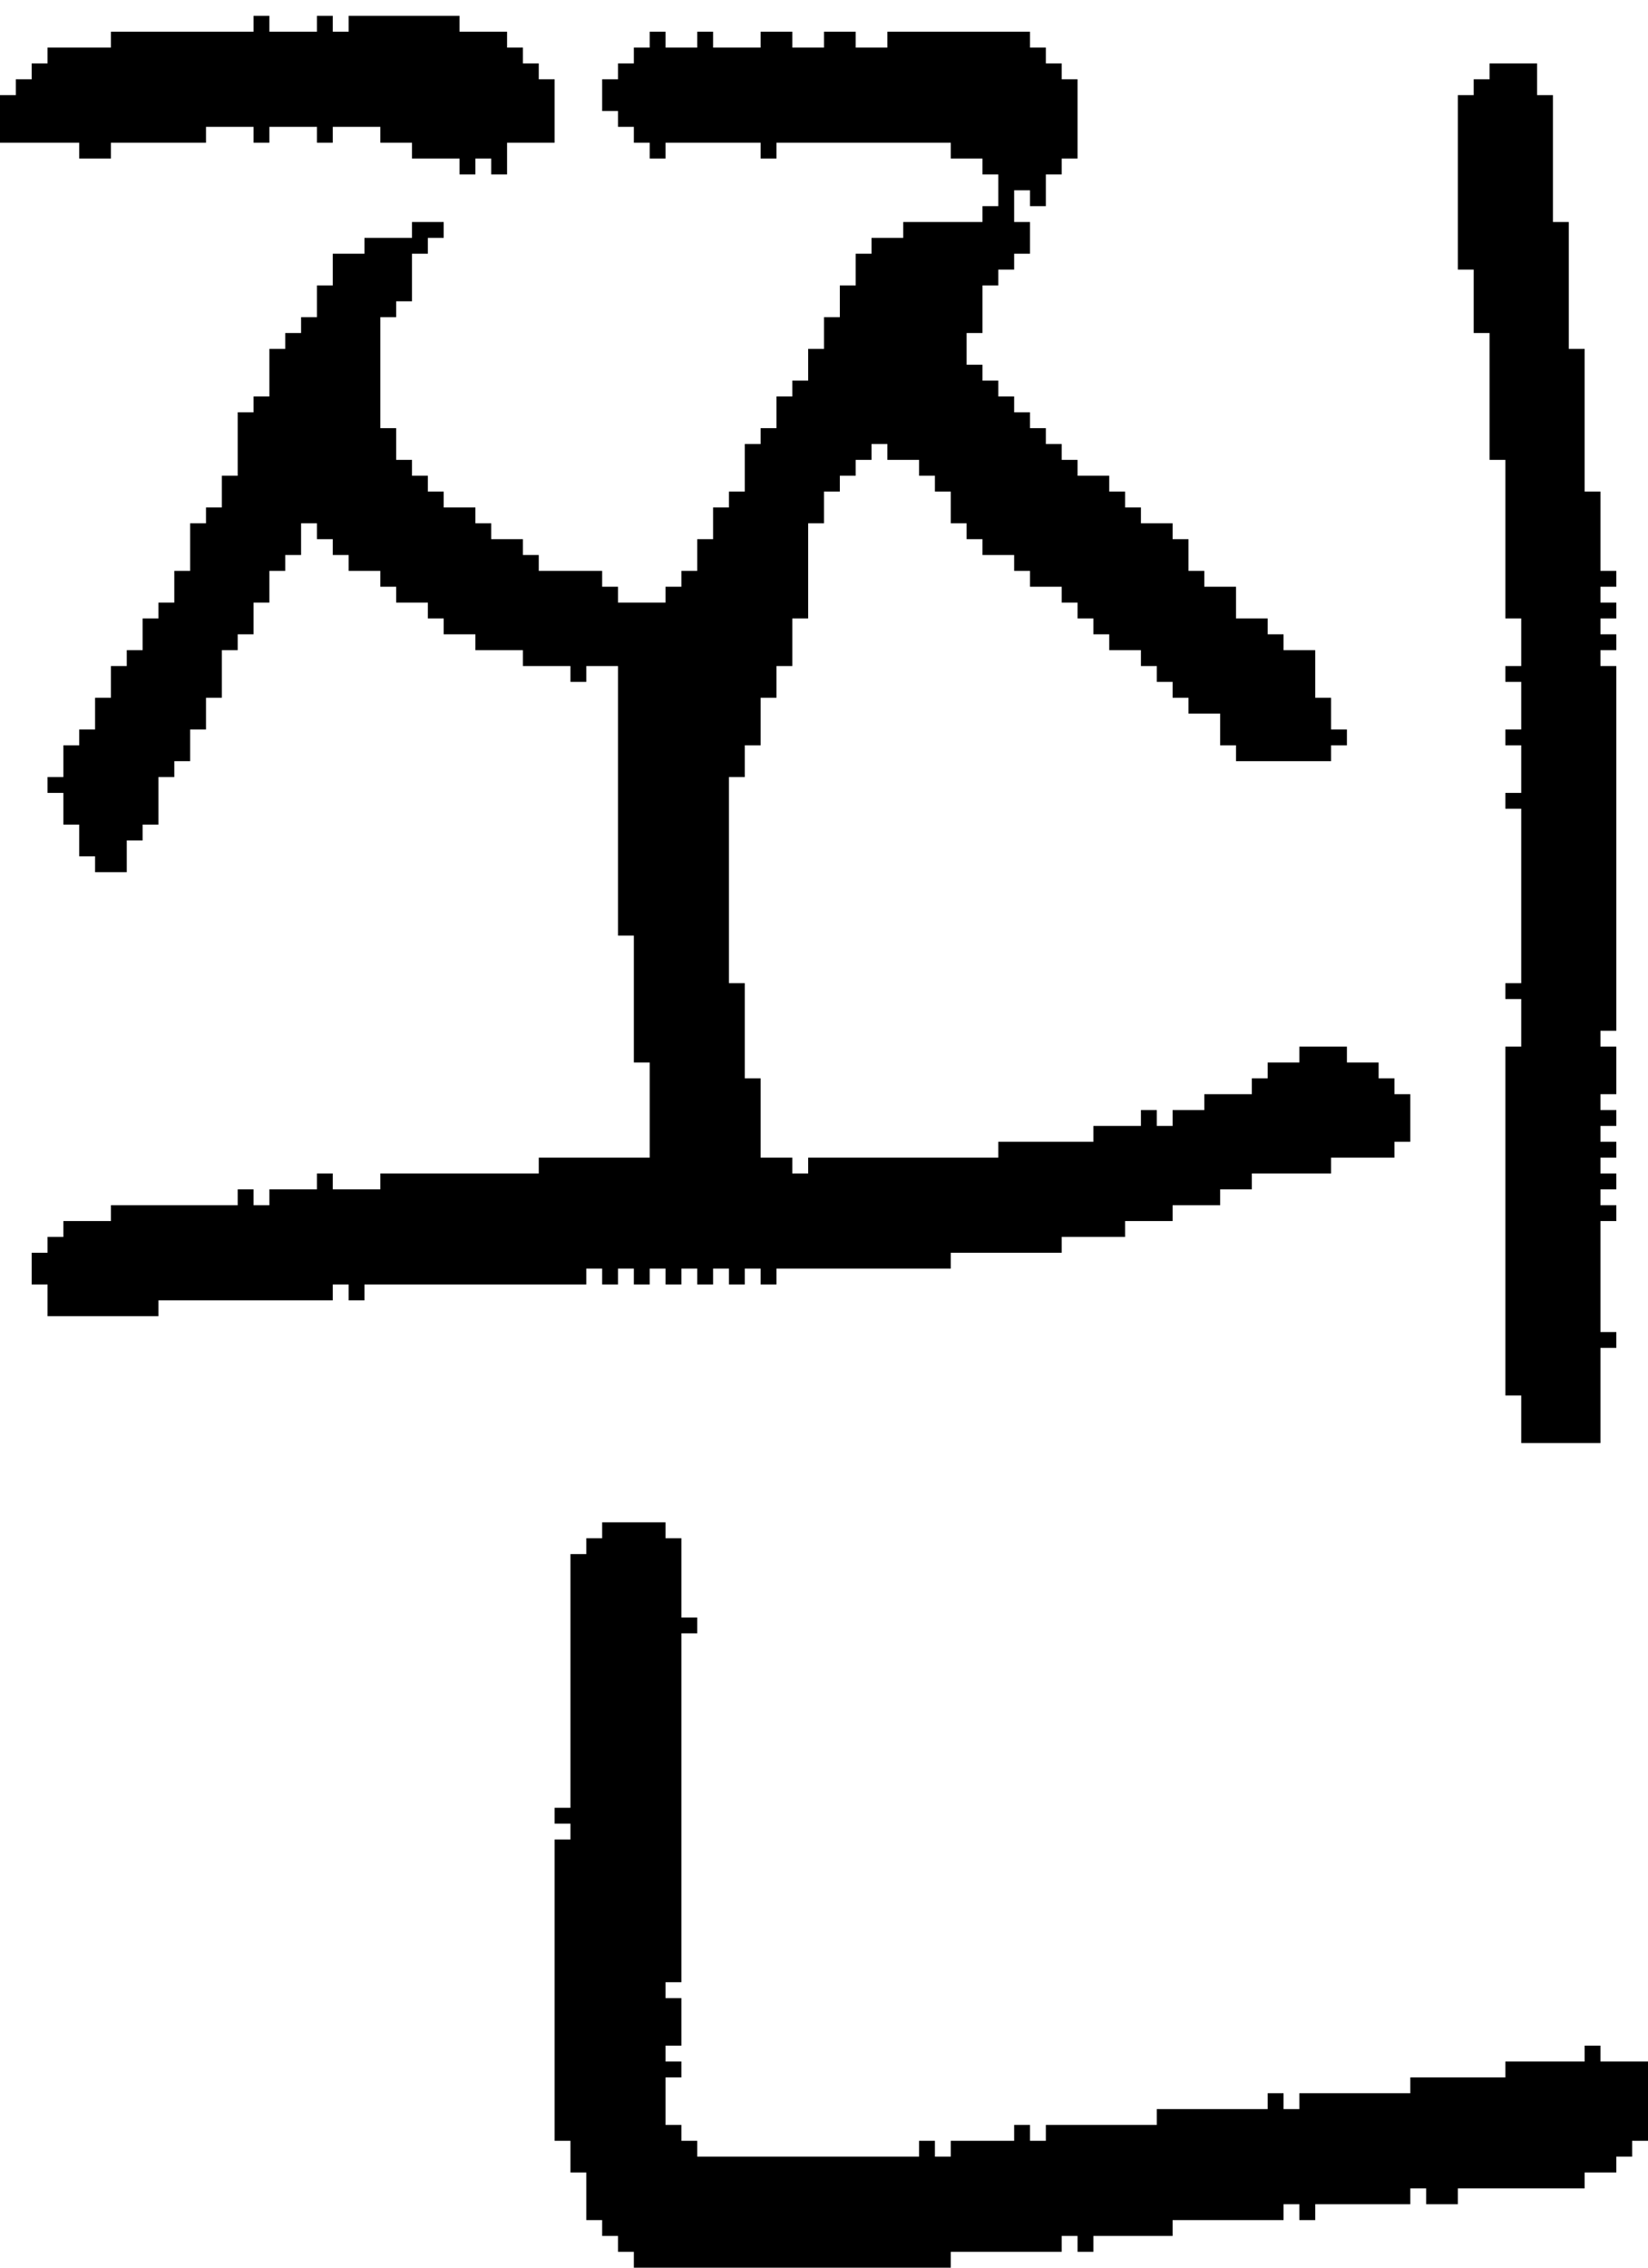 <?xml version="1.0" encoding="UTF-8" standalone="no"?>
<!DOCTYPE svg PUBLIC "-//W3C//DTD SVG 1.1//EN" 
  "http://www.w3.org/Graphics/SVG/1.1/DTD/svg11.dtd">
<svg width="104" height="143"
     xmlns="http://www.w3.org/2000/svg" version="1.1">
 <path d="  M 29,10  L 29,11  L 30,11  L 30,10  L 31,10  L 31,11  L 32,11  L 32,9  L 35,9  L 35,5  L 34,5  L 34,4  L 33,4  L 33,3  L 32,3  L 32,2  L 29,2  L 29,1  L 22,1  L 22,2  L 21,2  L 21,1  L 20,1  L 20,2  L 17,2  L 17,1  L 16,1  L 16,2  L 7,2  L 7,3  L 3,3  L 3,4  L 2,4  L 2,5  L 1,5  L 1,6  L 0,6  L 0,9  L 5,9  L 5,10  L 7,10  L 7,9  L 13,9  L 13,8  L 16,8  L 16,9  L 17,9  L 17,8  L 20,8  L 20,9  L 21,9  L 21,8  L 24,8  L 24,9  L 26,9  L 26,10  Z  " style="fill:rgb(0, 0, 0); fill-opacity:1.000; stroke:none;" />
 <path d="  M 42,80  L 42,81  L 43,81  L 43,80  L 44,80  L 44,81  L 45,81  L 45,80  L 46,80  L 46,81  L 47,81  L 47,80  L 48,80  L 48,81  L 49,81  L 49,80  L 60,80  L 60,79  L 67,79  L 67,78  L 71,78  L 71,77  L 74,77  L 74,76  L 77,76  L 77,75  L 79,75  L 79,74  L 84,74  L 84,73  L 88,73  L 88,72  L 89,72  L 89,69  L 88,69  L 88,68  L 87,68  L 87,67  L 85,67  L 85,66  L 82,66  L 82,67  L 80,67  L 80,68  L 79,68  L 79,69  L 76,69  L 76,70  L 74,70  L 74,71  L 73,71  L 73,70  L 72,70  L 72,71  L 69,71  L 69,72  L 63,72  L 63,73  L 51,73  L 51,74  L 50,74  L 50,73  L 48,73  L 48,68  L 47,68  L 47,62  L 46,62  L 46,49  L 47,49  L 47,47  L 48,47  L 48,44  L 49,44  L 49,42  L 50,42  L 50,39  L 51,39  L 51,33  L 52,33  L 52,31  L 53,31  L 53,30  L 54,30  L 54,29  L 55,29  L 55,28  L 56,28  L 56,29  L 58,29  L 58,30  L 59,30  L 59,31  L 60,31  L 60,33  L 61,33  L 61,34  L 62,34  L 62,35  L 64,35  L 64,36  L 65,36  L 65,37  L 67,37  L 67,38  L 68,38  L 68,39  L 69,39  L 69,40  L 70,40  L 70,41  L 72,41  L 72,42  L 73,42  L 73,43  L 74,43  L 74,44  L 75,44  L 75,45  L 77,45  L 77,47  L 78,47  L 78,48  L 84,48  L 84,47  L 85,47  L 85,46  L 84,46  L 84,44  L 83,44  L 83,41  L 81,41  L 81,40  L 80,40  L 80,39  L 78,39  L 78,37  L 76,37  L 76,36  L 75,36  L 75,34  L 74,34  L 74,33  L 72,33  L 72,32  L 71,32  L 71,31  L 70,31  L 70,30  L 68,30  L 68,29  L 67,29  L 67,28  L 66,28  L 66,27  L 65,27  L 65,26  L 64,26  L 64,25  L 63,25  L 63,24  L 62,24  L 62,23  L 61,23  L 61,21  L 62,21  L 62,18  L 63,18  L 63,17  L 64,17  L 64,16  L 65,16  L 65,14  L 64,14  L 64,12  L 65,12  L 65,13  L 66,13  L 66,11  L 67,11  L 67,10  L 68,10  L 68,5  L 67,5  L 67,4  L 66,4  L 66,3  L 65,3  L 65,2  L 56,2  L 56,3  L 54,3  L 54,2  L 52,2  L 52,3  L 50,3  L 50,2  L 48,2  L 48,3  L 45,3  L 45,2  L 44,2  L 44,3  L 42,3  L 42,2  L 41,2  L 41,3  L 40,3  L 40,4  L 39,4  L 39,5  L 38,5  L 38,7  L 39,7  L 39,8  L 40,8  L 40,9  L 41,9  L 41,10  L 42,10  L 42,9  L 48,9  L 48,10  L 49,10  L 49,9  L 60,9  L 60,10  L 62,10  L 62,11  L 63,11  L 63,13  L 62,13  L 62,14  L 57,14  L 57,15  L 55,15  L 55,16  L 54,16  L 54,18  L 53,18  L 53,20  L 52,20  L 52,22  L 51,22  L 51,24  L 50,24  L 50,25  L 49,25  L 49,27  L 48,27  L 48,28  L 47,28  L 47,31  L 46,31  L 46,32  L 45,32  L 45,34  L 44,34  L 44,36  L 43,36  L 43,37  L 42,37  L 42,38  L 39,38  L 39,37  L 38,37  L 38,36  L 34,36  L 34,35  L 33,35  L 33,34  L 31,34  L 31,33  L 30,33  L 30,32  L 28,32  L 28,31  L 27,31  L 27,30  L 26,30  L 26,29  L 25,29  L 25,27  L 24,27  L 24,20  L 25,20  L 25,19  L 26,19  L 26,16  L 27,16  L 27,15  L 28,15  L 28,14  L 26,14  L 26,15  L 23,15  L 23,16  L 21,16  L 21,18  L 20,18  L 20,20  L 19,20  L 19,21  L 18,21  L 18,22  L 17,22  L 17,25  L 16,25  L 16,26  L 15,26  L 15,30  L 14,30  L 14,32  L 13,32  L 13,33  L 12,33  L 12,36  L 11,36  L 11,38  L 10,38  L 10,39  L 9,39  L 9,41  L 8,41  L 8,42  L 7,42  L 7,44  L 6,44  L 6,46  L 5,46  L 5,47  L 4,47  L 4,49  L 3,49  L 3,50  L 4,50  L 4,52  L 5,52  L 5,54  L 6,54  L 6,55  L 8,55  L 8,53  L 9,53  L 9,52  L 10,52  L 10,49  L 11,49  L 11,48  L 12,48  L 12,46  L 13,46  L 13,44  L 14,44  L 14,41  L 15,41  L 15,40  L 16,40  L 16,38  L 17,38  L 17,36  L 18,36  L 18,35  L 19,35  L 19,33  L 20,33  L 20,34  L 21,34  L 21,35  L 22,35  L 22,36  L 24,36  L 24,37  L 25,37  L 25,38  L 27,38  L 27,39  L 28,39  L 28,40  L 30,40  L 30,41  L 33,41  L 33,42  L 36,42  L 36,43  L 37,43  L 37,42  L 39,42  L 39,59  L 40,59  L 40,67  L 41,67  L 41,73  L 34,73  L 34,74  L 24,74  L 24,75  L 21,75  L 21,74  L 20,74  L 20,75  L 17,75  L 17,76  L 16,76  L 16,75  L 15,75  L 15,76  L 7,76  L 7,77  L 4,77  L 4,78  L 3,78  L 3,79  L 2,79  L 2,81  L 3,81  L 3,83  L 10,83  L 10,82  L 21,82  L 21,81  L 22,81  L 22,82  L 23,82  L 23,81  L 37,81  L 37,80  L 38,80  L 38,81  L 39,81  L 39,80  L 40,80  L 40,81  L 41,81  L 41,80  Z  " style="fill:rgb(0, 0, 0); fill-opacity:1.000; stroke:none;" />
 <path d="  M 35,135  L 36,135  L 36,137  L 37,137  L 37,140  L 38,140  L 38,141  L 39,141  L 39,142  L 40,142  L 40,143  L 60,143  L 60,142  L 67,142  L 67,141  L 68,141  L 68,142  L 69,142  L 69,141  L 74,141  L 74,140  L 81,140  L 81,139  L 82,139  L 82,140  L 83,140  L 83,139  L 89,139  L 89,138  L 90,138  L 90,139  L 92,139  L 92,138  L 100,138  L 100,137  L 102,137  L 102,136  L 103,136  L 103,135  L 104,135  L 104,130  L 101,130  L 101,129  L 100,129  L 100,130  L 95,130  L 95,131  L 89,131  L 89,132  L 82,132  L 82,133  L 81,133  L 81,132  L 80,132  L 80,133  L 73,133  L 73,134  L 66,134  L 66,135  L 65,135  L 65,134  L 64,134  L 64,135  L 60,135  L 60,136  L 59,136  L 59,135  L 58,135  L 58,136  L 44,136  L 44,135  L 43,135  L 43,134  L 42,134  L 42,131  L 43,131  L 43,130  L 42,130  L 42,129  L 43,129  L 43,126  L 42,126  L 42,125  L 43,125  L 43,103  L 44,103  L 44,102  L 43,102  L 43,97  L 42,97  L 42,96  L 38,96  L 38,97  L 37,97  L 37,98  L 36,98  L 36,114  L 35,114  L 35,115  L 36,115  L 36,116  L 35,116  Z  " style="fill:rgb(0, 0, 0); fill-opacity:1.000; stroke:none;" />
 <path d="  M 102,72  L 101,72  L 101,71  L 102,71  L 102,70  L 101,70  L 101,69  L 102,69  L 102,66  L 101,66  L 101,65  L 102,65  L 102,42  L 101,42  L 101,41  L 102,41  L 102,40  L 101,40  L 101,39  L 102,39  L 102,38  L 101,38  L 101,37  L 102,37  L 102,36  L 101,36  L 101,31  L 100,31  L 100,22  L 99,22  L 99,14  L 98,14  L 98,6  L 97,6  L 97,4  L 94,4  L 94,5  L 93,5  L 93,6  L 92,6  L 92,17  L 93,17  L 93,21  L 94,21  L 94,29  L 95,29  L 95,39  L 96,39  L 96,42  L 95,42  L 95,43  L 96,43  L 96,46  L 95,46  L 95,47  L 96,47  L 96,50  L 95,50  L 95,51  L 96,51  L 96,62  L 95,62  L 95,63  L 96,63  L 96,66  L 95,66  L 95,88  L 96,88  L 96,91  L 101,91  L 101,85  L 102,85  L 102,84  L 101,84  L 101,77  L 102,77  L 102,76  L 101,76  L 101,75  L 102,75  L 102,74  L 101,74  L 101,73  L 102,73  Z  " style="fill:rgb(0, 0, 0); fill-opacity:1.000; stroke:none;" />
</svg>
